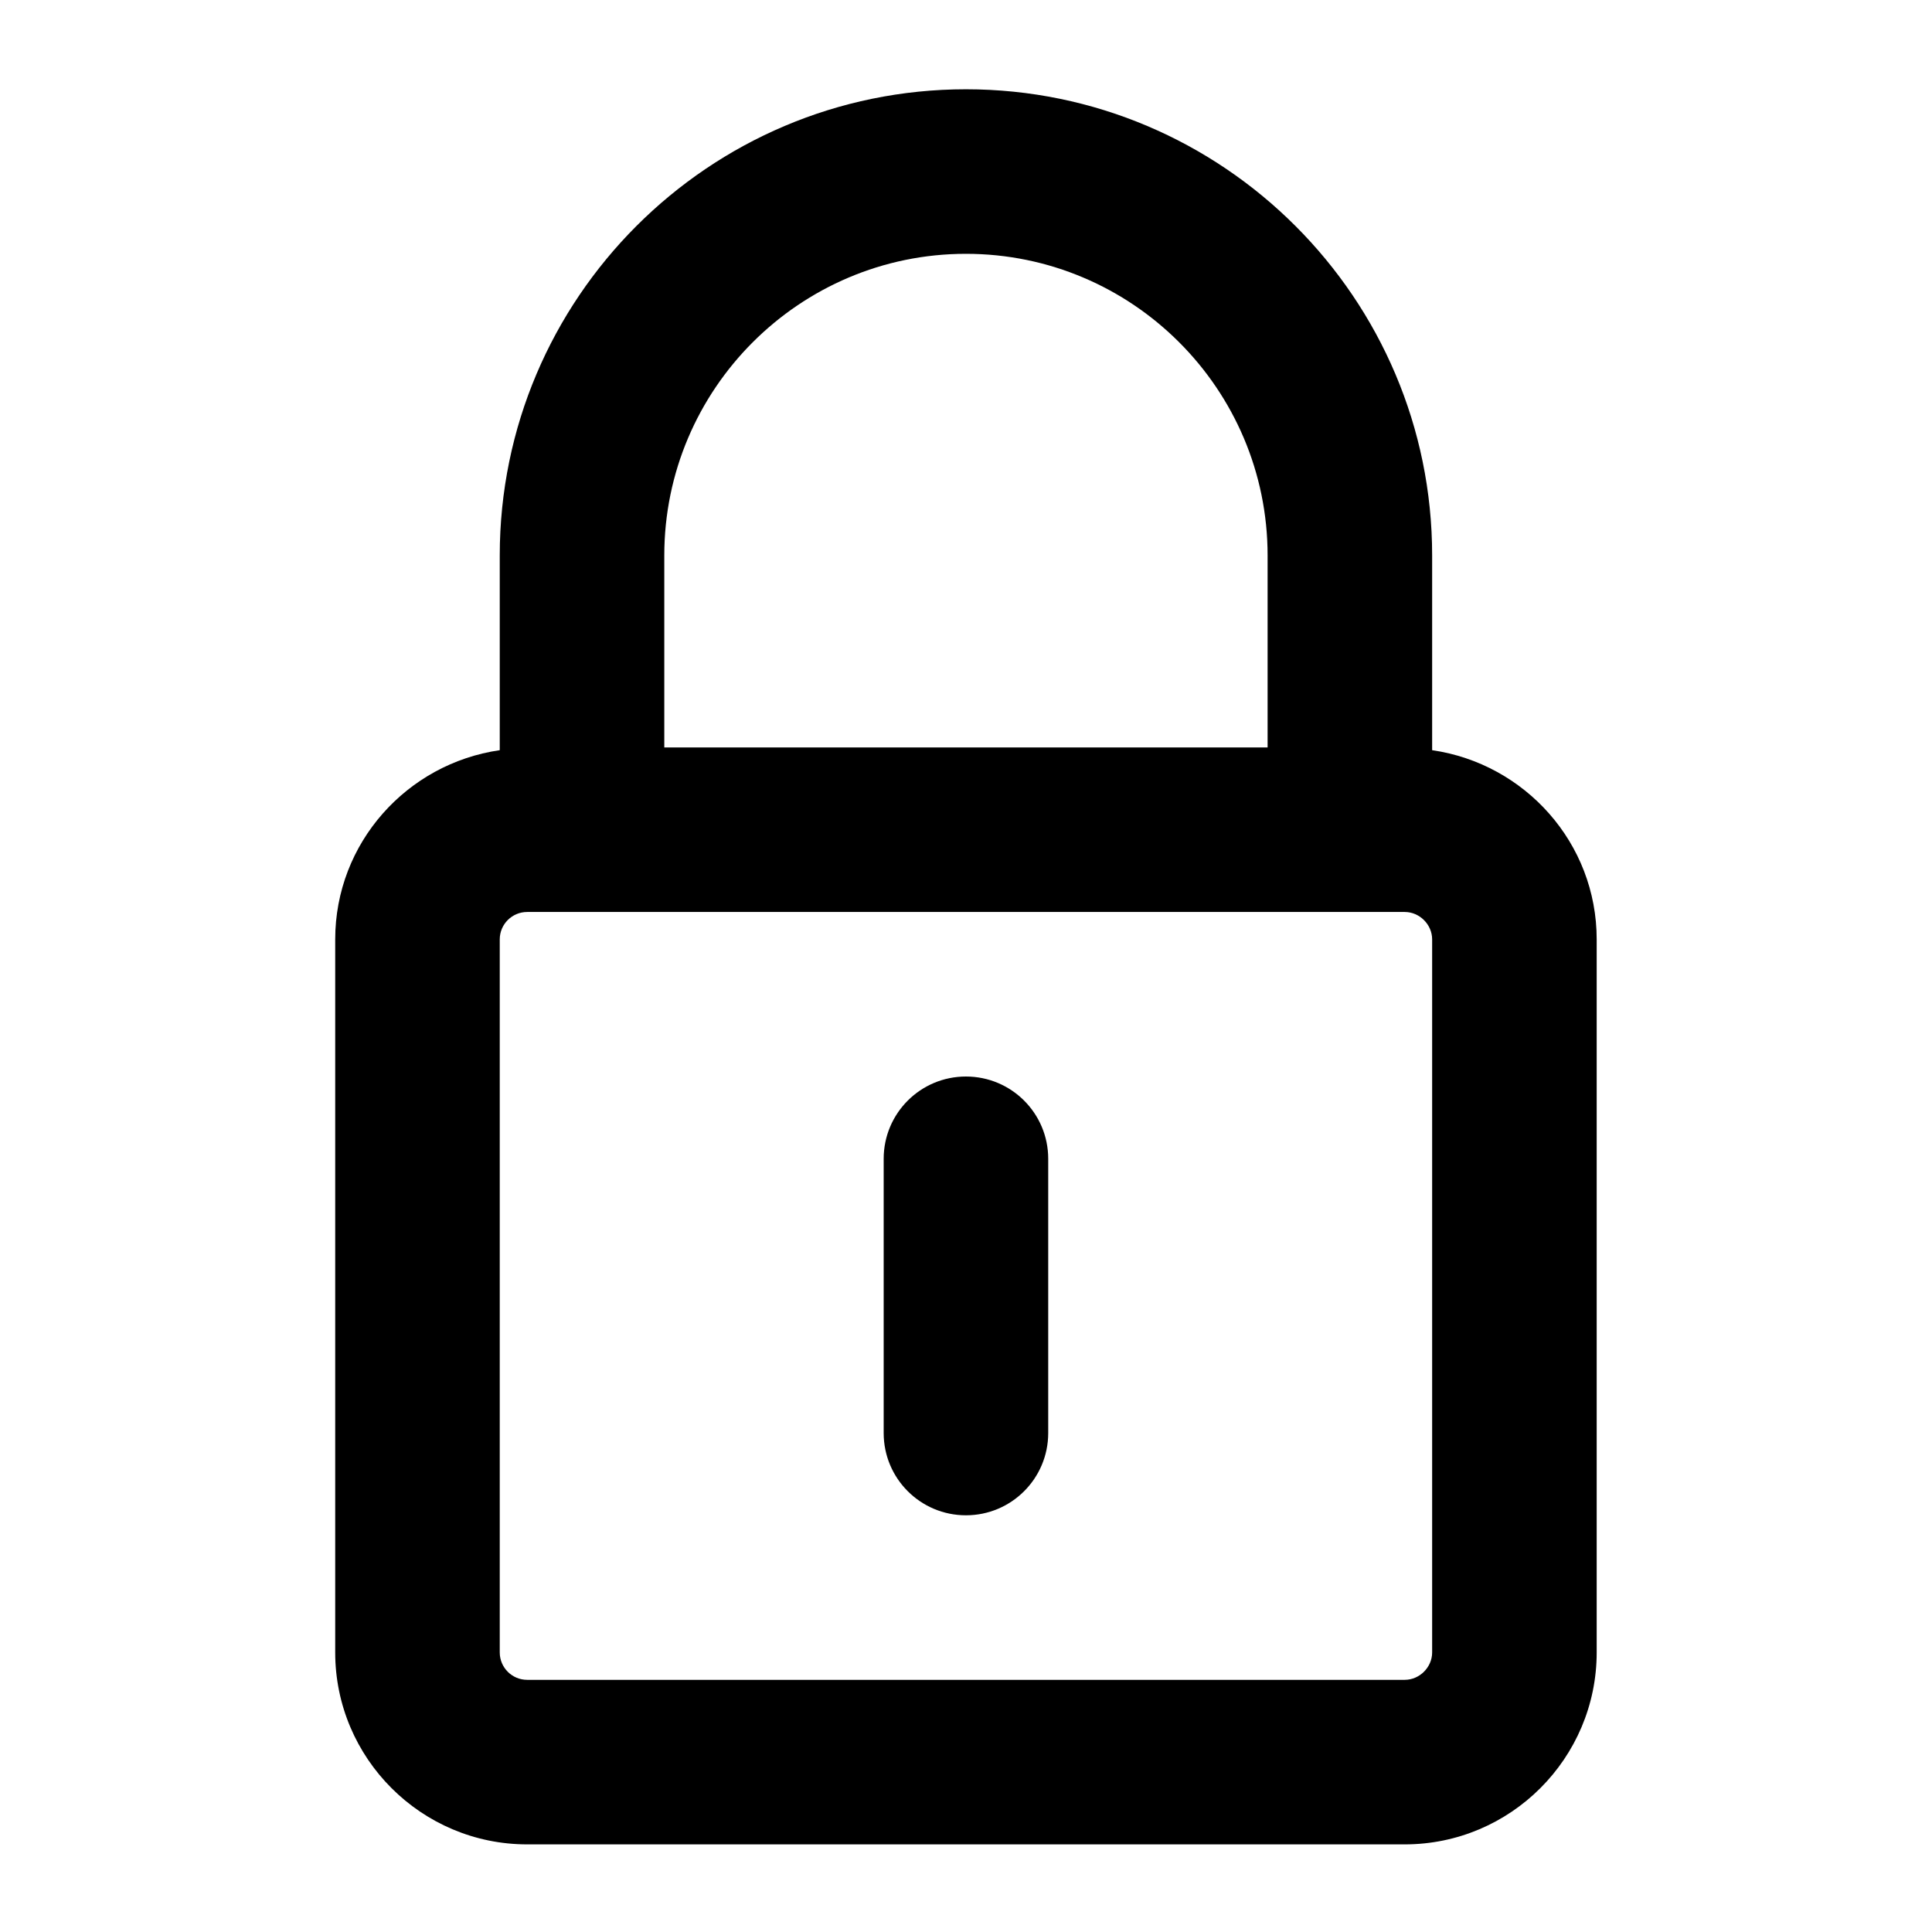 <?xml version="1.0" encoding="UTF-8" standalone="no"?>
<!-- Created with Inkscape (http://www.inkscape.org/) -->

<svg
   xmlns:dc="http://purl.org/dc/elements/1.1/"
   xmlns:cc="http://creativecommons.org/ns#"
   xmlns:rdf="http://www.w3.org/1999/02/22-rdf-syntax-ns#"
   xmlns:svg="http://www.w3.org/2000/svg"
   xmlns="http://www.w3.org/2000/svg"
   xmlns:sodipodi="http://sodipodi.sourceforge.net/DTD/sodipodi-0.dtd"
   xmlns:inkscape="http://www.inkscape.org/namespaces/inkscape"
   width="32"
   height="32"
   viewBox="0 0 8.467 8.467"
   version="1.1"
   id="svg8"
   inkscape:version="0.92.3 (2405546, 2018-03-11)"
   sodipodi:docname="lock.svg">
  <defs
     id="defs2" />
  <sodipodi:namedview
     id="base"
     pagecolor="#ffffff"
     bordercolor="#666666"
     borderopacity="1.0"
     inkscape:pageopacity="0.0"
     inkscape:pageshadow="2"
     inkscape:zoom="14.481547"
     inkscape:cx="14.730251"
     inkscape:cy="16.173599"
     inkscape:document-units="mm"
     inkscape:current-layer="g33"
     showgrid="false"
     units="px"
     inkscape:window-width="1366"
     inkscape:window-height="715"
     inkscape:window-x="0"
     inkscape:window-y="25"
     inkscape:window-maximized="1" />
  <g
     inkscape:label="Layer 1"
     inkscape:groupmode="layer"
     id="layer1"
     transform="translate(0,-288.533)">
    <g
       id="g33"
       transform="matrix(0.157,0,0,0.157,2.608,287.629)">
      <g
         id="g14"
         transform="matrix(1.531,0,0,1.531,-15.675,6.719)">
        <path
           id="path10"
           d="m 9,33 h 16 c 1.93,0 3.5,-1.57 3.5,-3.5 v -13 c 0,-1.759 -1.308,-3.204 -3,-3.45 V 9.5 C 25.5,4.813 21.687,1 17,1 12.313,1 8.5,4.813 8.5,9.5 v 3.55 c -1.692,0.245 -3,1.691 -3,3.45 v 13 C 5.5,31.43 7.07,33 9,33 Z M 11.5,9.5 C 11.5,6.467 13.967,4 17,4 c 3.033,0 5.5,2.467 5.5,5.5 V 13 h -11 z m -3,7 C 8.5,16.224 8.724,16 9,16 h 16 c 0.271,0 0.5,0.229 0.5,0.5 v 13 C 25.5,29.771 25.271,30 25,30 H 9 C 8.724,30 8.5,29.776 8.5,29.5 Z"
           inkscape:connector-curvature="0" />
        <path
           id="path12"
           d="m 17,27 c 0.829,0 1.5,-0.671 1.5,-1.5 v -5 C 18.5,19.671 17.829,19 17,19 c -0.829,0 -1.5,0.671 -1.5,1.5 v 5 c 0,0.829 0.671,1.5 1.5,1.5 z"
           inkscape:connector-curvature="0" />
      </g>
    </g>
  </g>
</svg>
